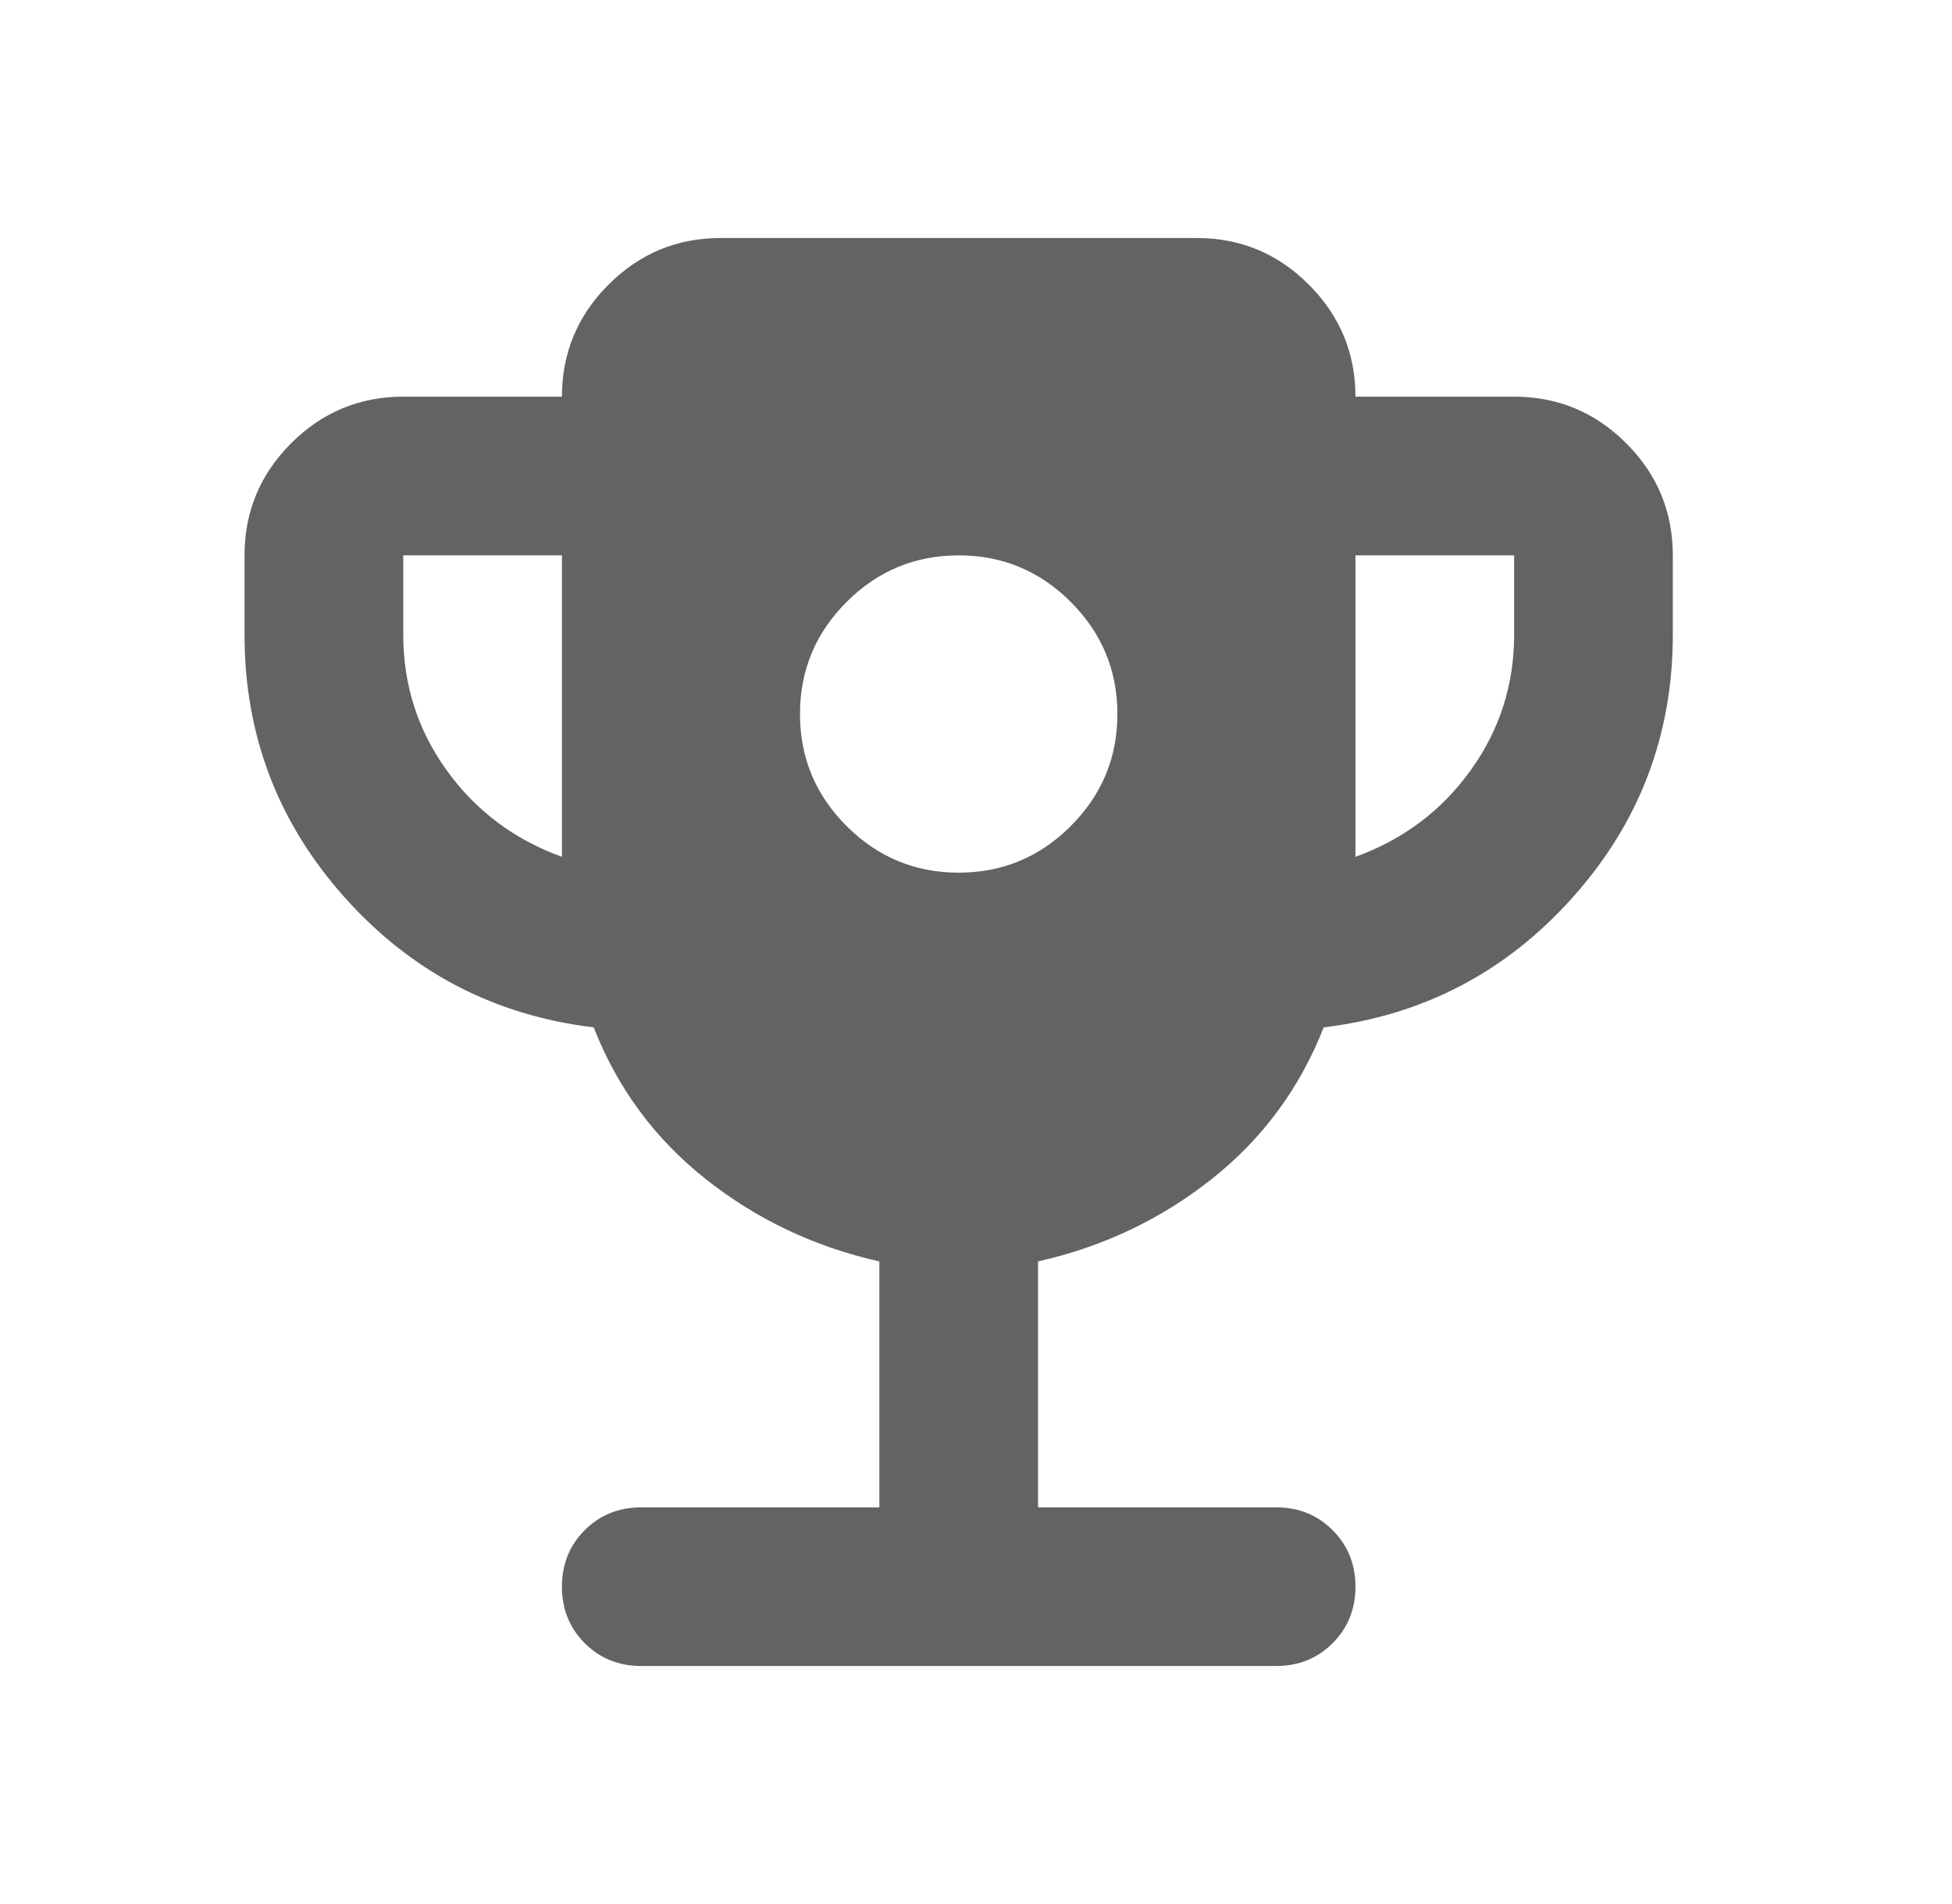 <svg width="41" height="40" viewBox="0 0 41 40" fill="none" xmlns="http://www.w3.org/2000/svg">
<path d="M20.136 18.333C21.053 18.333 21.838 18.007 22.49 17.354C23.143 16.701 23.47 15.917 23.47 15C23.47 14.083 23.143 13.299 22.49 12.646C21.838 11.993 21.053 11.667 20.136 11.667C19.22 11.667 18.435 11.993 17.782 12.646C17.129 13.299 16.803 14.083 16.803 15C16.803 15.917 17.129 16.701 17.782 17.354C18.435 18.007 19.22 18.333 20.136 18.333ZM11.803 18V11.667H8.47V13.333C8.47 14.389 8.775 15.34 9.386 16.188C9.997 17.035 10.803 17.639 11.803 18ZM28.47 18C29.47 17.639 30.275 17.035 30.886 16.188C31.497 15.34 31.803 14.389 31.803 13.333V11.667H28.47V18ZM18.47 31.667V26.5C17.108 26.194 15.893 25.618 14.824 24.771C13.754 23.924 12.97 22.861 12.47 21.583C10.386 21.333 8.643 20.424 7.24 18.854C5.838 17.285 5.136 15.444 5.136 13.333V11.667C5.136 10.75 5.463 9.965 6.115 9.312C6.768 8.66 7.553 8.333 8.47 8.333H11.803C11.803 7.417 12.129 6.632 12.782 5.979C13.435 5.326 14.22 5 15.136 5H25.136C26.053 5 26.838 5.326 27.49 5.979C28.143 6.632 28.47 7.417 28.47 8.333H31.803C32.72 8.333 33.504 8.66 34.157 9.312C34.81 9.965 35.136 10.75 35.136 11.667V13.333C35.136 15.444 34.435 17.285 33.032 18.854C31.629 20.424 29.886 21.333 27.803 21.583C27.303 22.861 26.518 23.924 25.449 24.771C24.379 25.618 23.164 26.194 21.803 26.5V31.667H26.803C27.275 31.667 27.671 31.826 27.99 32.146C28.31 32.465 28.47 32.861 28.47 33.333C28.47 33.806 28.31 34.201 27.99 34.521C27.671 34.84 27.275 35 26.803 35H13.47C12.997 35 12.601 34.84 12.282 34.521C11.963 34.201 11.803 33.806 11.803 33.333C11.803 32.861 11.963 32.465 12.282 32.146C12.601 31.826 12.997 31.667 13.47 31.667H18.47Z" fill="#636366"/>
</svg>
